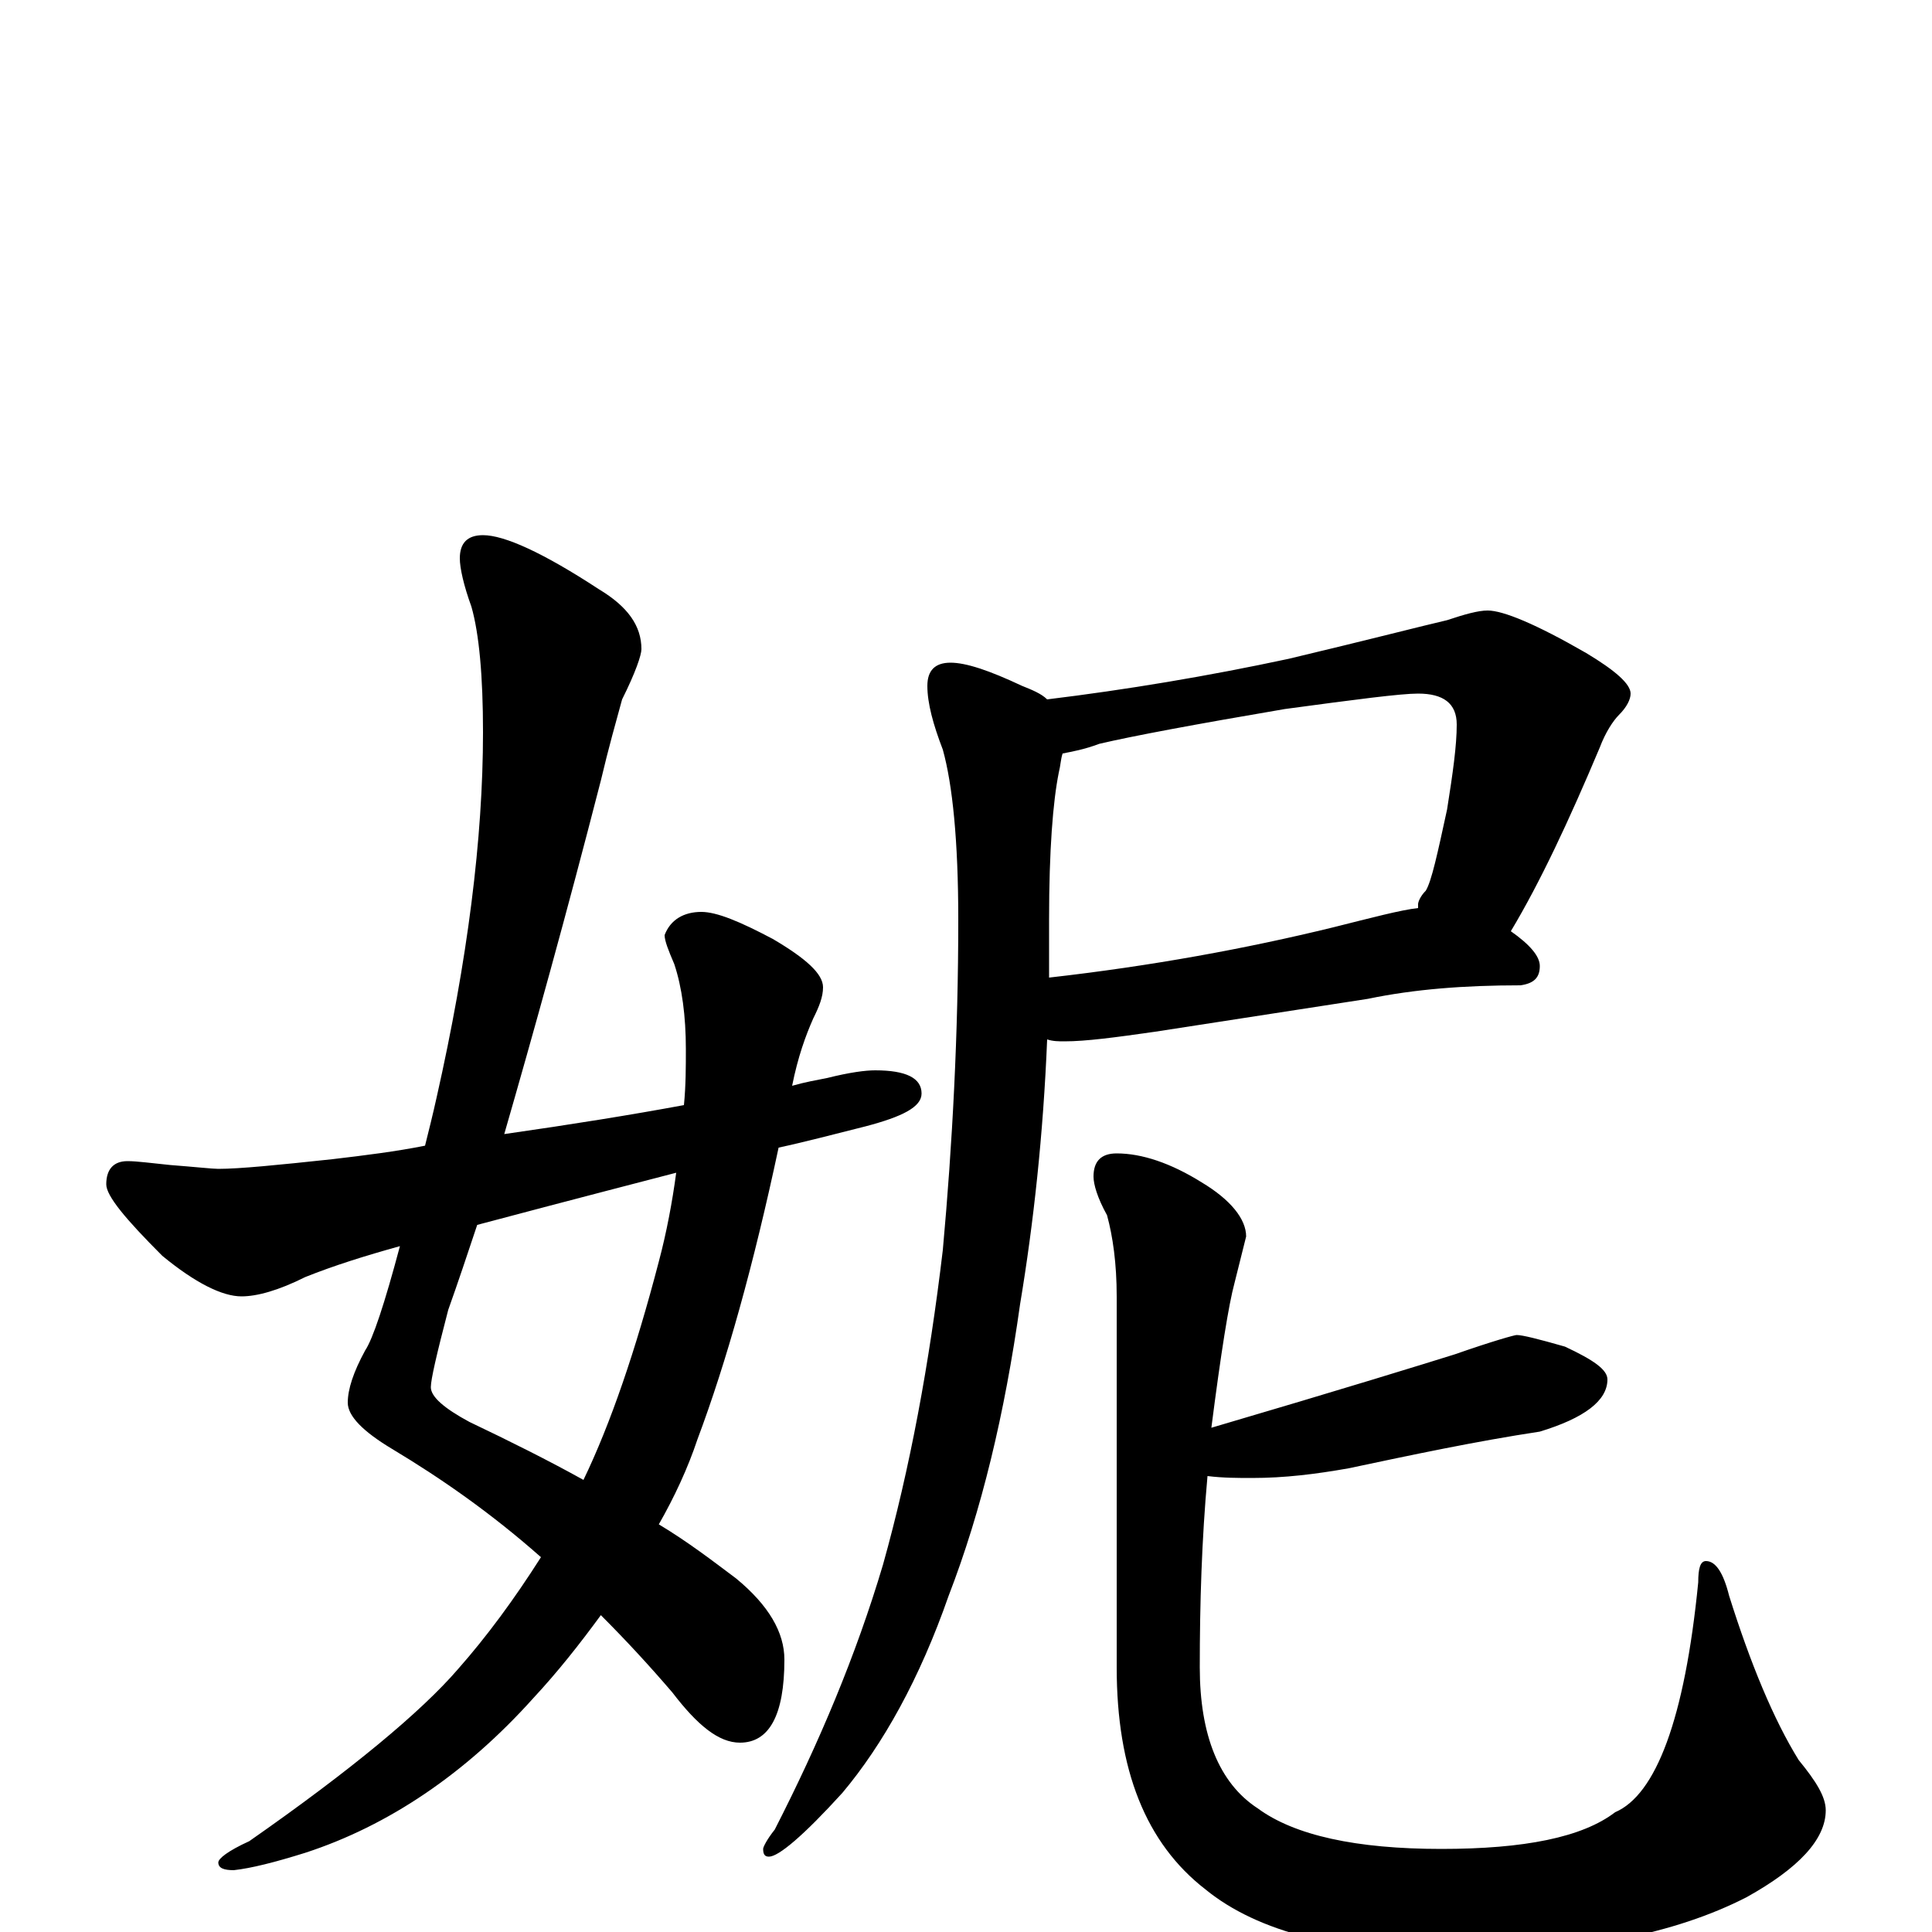 <?xml version="1.0" encoding="utf-8" ?>
<!DOCTYPE svg PUBLIC "-//W3C//DTD SVG 1.1//EN" "http://www.w3.org/Graphics/SVG/1.1/DTD/svg11.dtd">
<svg version="1.1" id="Layer_1" xmlns="http://www.w3.org/2000/svg" xmlns:xlink="http://www.w3.org/1999/xlink" x="0px" y="145px" width="1000px" height="1000px" viewBox="0 0 1000 1000" enable-background="new 0 0 1000 1000" xml:space="preserve">
<g id="Layer_1">
<path id="glyph" transform="matrix(1 0 0 -1 0 1000)" d="M250,723C261,723 281,714 310,695C325,686 332,676 332,664C332,661 329,652 322,638C319,627 315,613 311,596C293,526 276,465 261,413C296,418 327,423 354,428C355,438 355,448 355,457C355,474 353,489 349,501C346,508 344,513 344,516C347,524 354,528 363,528C371,528 383,523 400,514C417,504 426,496 426,489C426,484 424,479 421,473C417,464 413,453 410,438C417,440 423,441 428,442C440,445 448,446 453,446C469,446 477,442 477,434C477,427 467,422 448,417C432,413 417,409 403,406C390,345 376,295 361,255C356,240 349,225 341,211C356,202 369,192 381,183C398,169 406,155 406,141C406,112 398,98 383,98C372,98 361,107 348,124C336,138 324,151 311,164C300,149 289,135 276,121C241,82 201,55 158,41C142,36 130,33 121,32C116,32 113,33 113,36C113,38 118,42 129,47C182,84 218,114 237,136C252,153 266,172 280,194C254,217 228,235 203,250C188,259 180,267 180,274C180,281 183,290 189,301C193,307 199,325 207,355C189,350 173,345 158,339C144,332 133,329 125,329C115,329 101,336 84,350C65,369 55,381 55,387C55,395 59,399 66,399C71,399 78,398 88,397C101,396 110,395 113,395C124,395 144,397 172,400C189,402 205,404 220,407C222,415 224,423 226,432C242,503 250,566 250,621C250,650 248,672 244,686C240,697 238,706 238,711C238,719 242,723 250,723M350,393C296,379 262,370 247,366C242,351 237,336 232,322C226,299 223,286 223,282C223,277 230,271 243,264C264,254 284,244 302,234C316,263 329,301 341,347C345,362 348,378 350,393M770,684C778,684 795,677 821,662C836,653 844,646 844,641C844,638 842,634 838,630C835,627 831,621 828,613C812,575 797,543 782,518C792,511 797,505 797,500C797,494 794,491 787,490C758,490 732,488 708,483l-110,-17C577,463 562,461 551,461C548,461 545,461 542,462C540,413 535,367 528,325C520,268 508,218 491,174C476,131 457,97 436,72C416,50 403,39 398,39C396,39 395,40 395,43C395,44 397,48 401,53C424,98 443,143 457,190C471,240 481,294 488,353C493,408 496,465 496,524C496,565 493,594 488,612C483,625 480,636 480,645C480,653 484,657 492,657C500,657 512,653 529,645C534,643 539,641 542,638C583,643 625,650 667,659C709,669 736,676 749,679C758,682 765,684 770,684M550,610C549,607 549,604 548,600C545,585 543,560 543,524C543,514 543,504 543,494C596,500 645,509 690,520C710,525 725,529 734,530C734,531 734,531 734,532C734,533 735,536 738,539C741,544 744,558 749,581C752,600 754,614 754,625C754,636 747,641 734,641C725,641 702,638 665,633C618,625 586,619 569,615C561,612 555,611 550,610M785,309C788,309 796,307 810,303C825,296 832,291 832,286C832,275 820,266 797,259C764,254 731,247 698,240C681,237 665,235 648,235C641,235 633,235 625,236C622,203 621,170 621,137C621,102 631,77 651,64C670,50 702,43 746,43C789,43 819,49 836,62C857,71 872,110 879,181C879,188 880,192 883,192C888,192 892,186 895,174C906,139 918,110 931,89C940,78 945,70 945,63C945,48 931,33 904,18C867,-1 817,-11 754,-11C694,-11 651,0 624,22C593,46 578,84 578,137l0,192C578,346 576,360 573,371C568,380 566,387 566,391C566,399 570,403 578,403C591,403 606,398 622,388C637,379 645,369 645,360C644,356 642,348 639,336C636,325 632,300 627,261C695,281 737,294 753,299C773,306 784,309 785,309z"/>
</g>
</svg>
